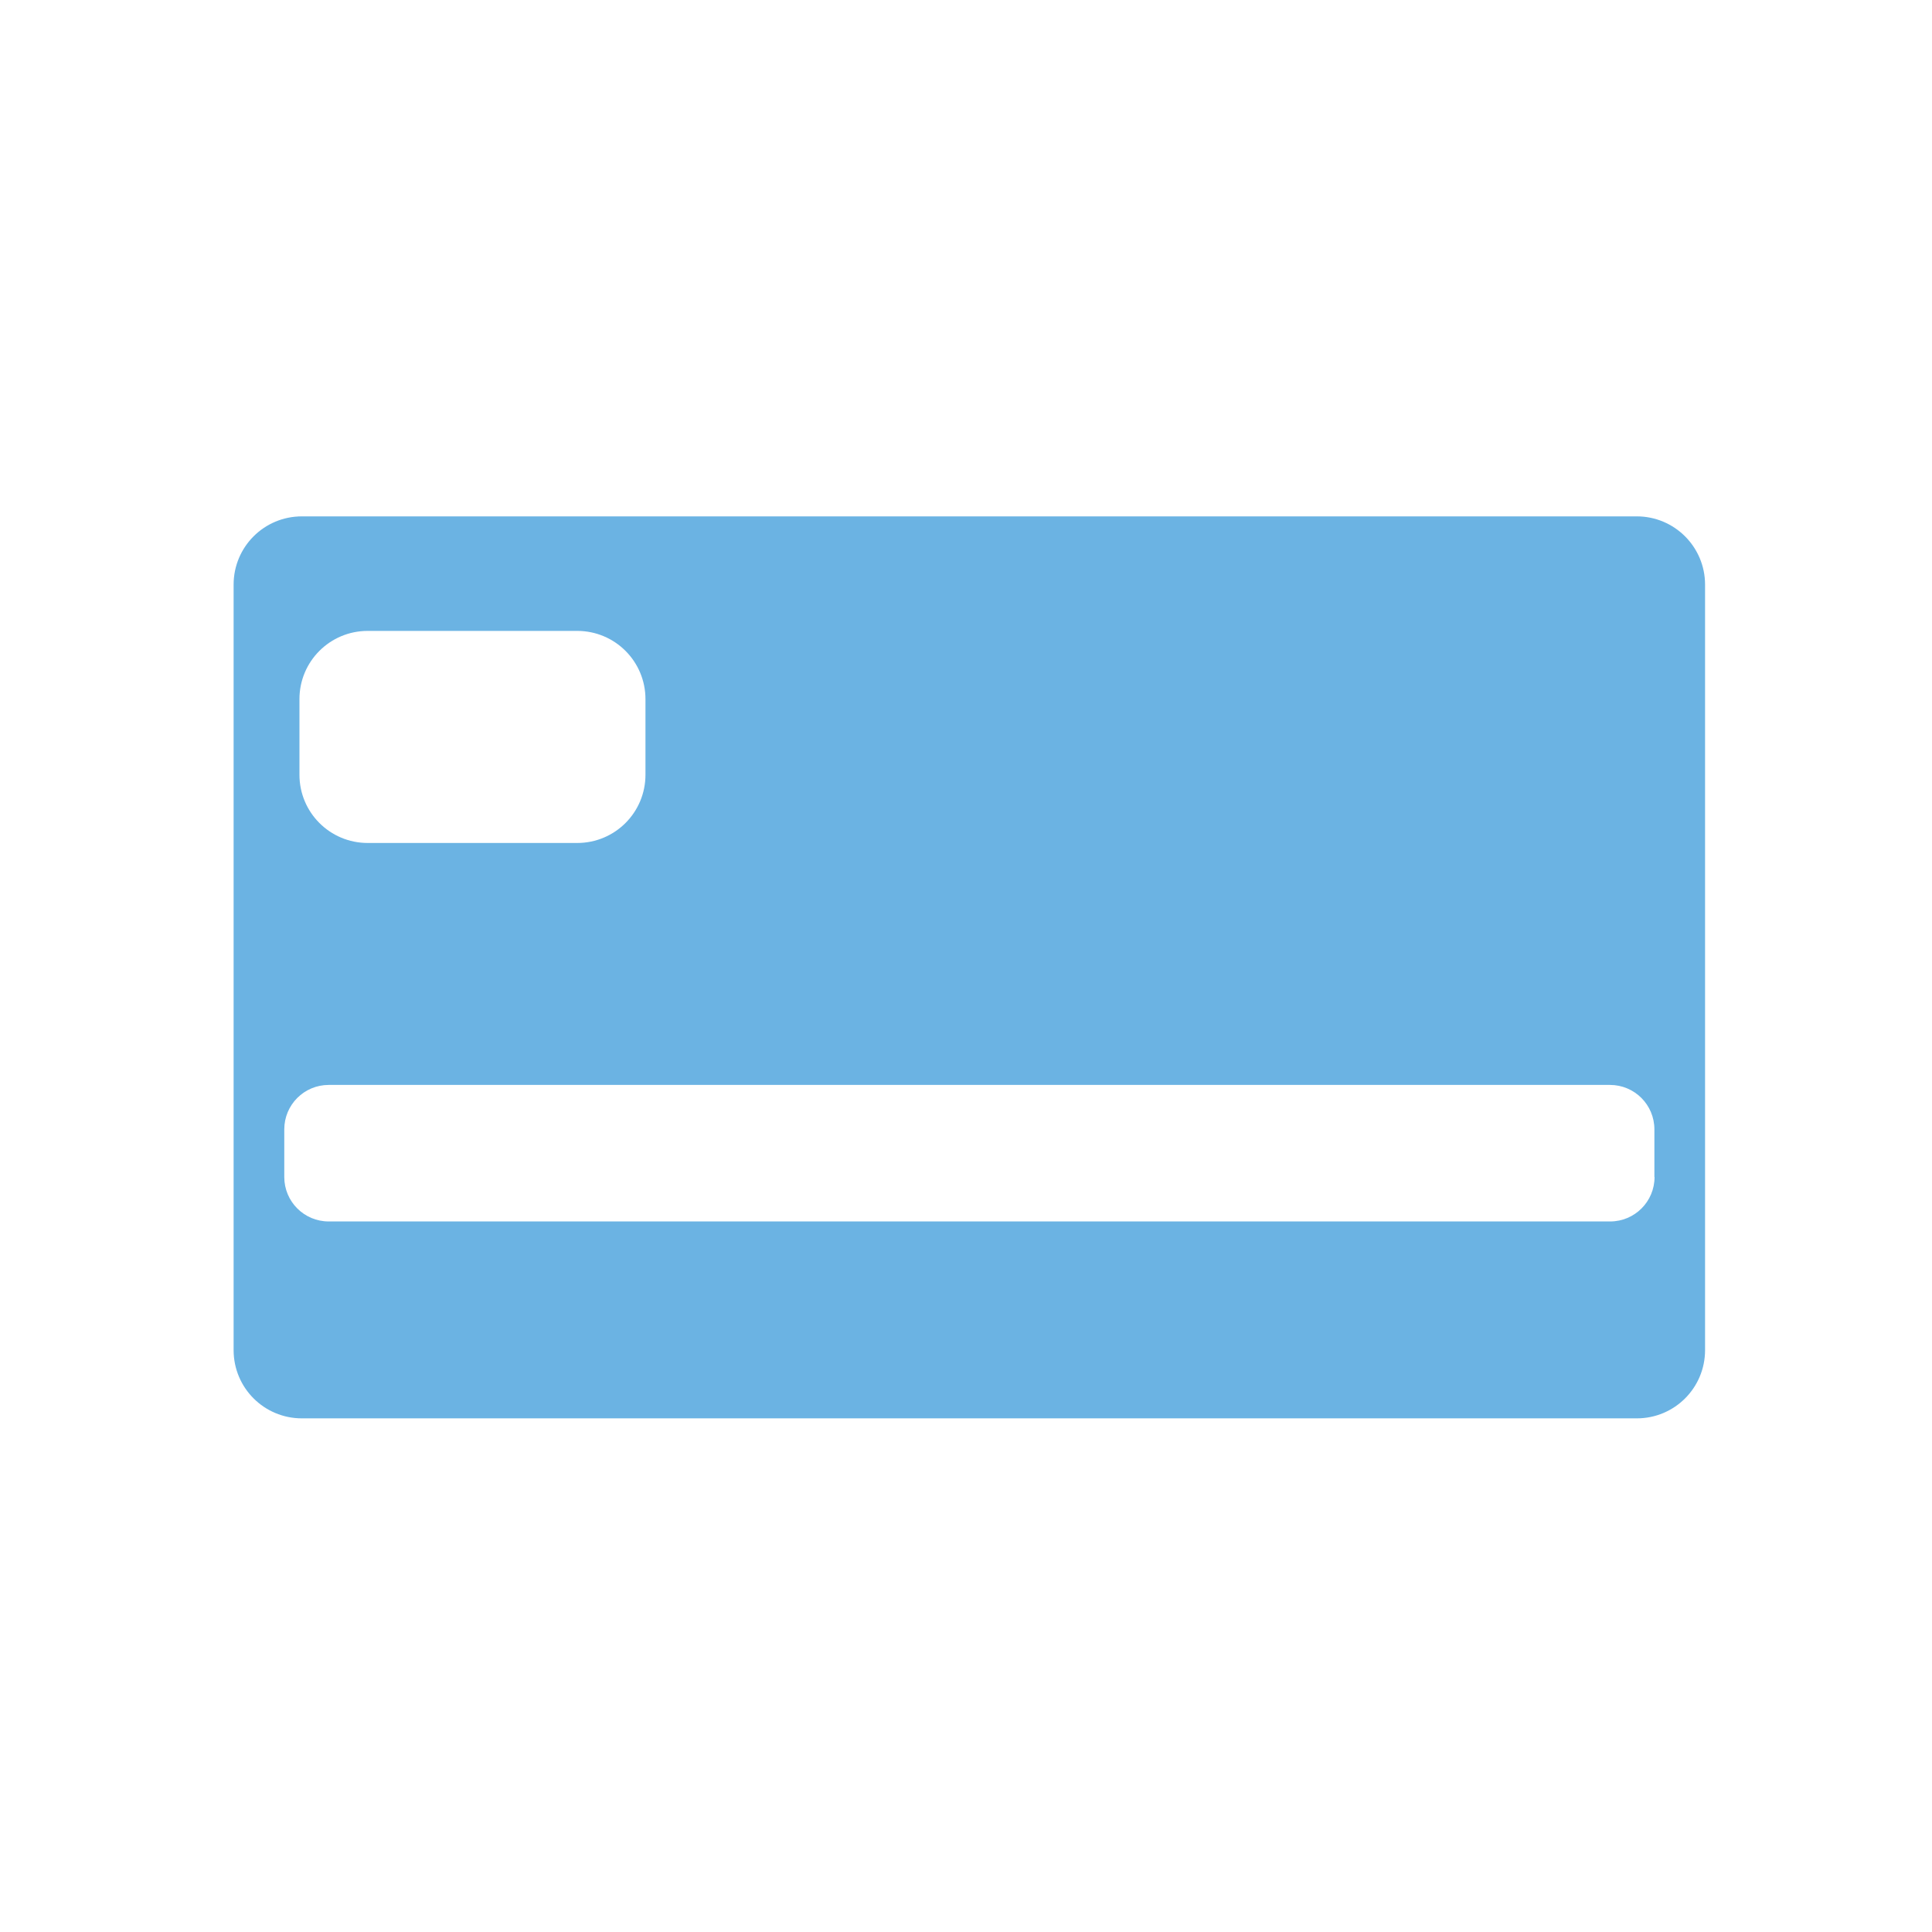 <?xml version="1.0" encoding="utf-8"?>
<!-- Generator: Adobe Illustrator 23.0.1, SVG Export Plug-In . SVG Version: 6.00 Build 0)  -->
<svg version="1.0" id="Layer_1" xmlns="http://www.w3.org/2000/svg" xmlns:xlink="http://www.w3.org/1999/xlink" x="0px" y="0px"
	 viewBox="0 0 127.36 127.36" style="enable-background:new 0 0 127.36 127.36;" xml:space="preserve">
<style type="text/css">
	.st0{fill:#6BB3E3;}
</style>
<path class="st0" d="M107.9,34.04h-88c-2.49,0-4.5,2.01-4.5,4.5V89c0,2.49,2.01,4.5,4.5,4.5h88c2.49,0,4.5-2.01,4.5-4.5V38.54
	C112.4,36.06,110.39,34.04,107.9,34.04z M19.74,46.09c0-2.49,2.01-4.5,4.5-4.5h13.81c2.49,0,4.5,2.01,4.5,4.5v4.98
	c0,2.49-2.01,4.5-4.5,4.5H24.24c-2.49,0-4.5-2.01-4.5-4.5V46.09z M109.07,77.59c0,1.62-1.31,2.93-2.93,2.93H21.67
	c-1.62,0-2.93-1.31-2.93-2.93v-3.14c0-1.62,1.31-2.93,2.93-2.93h84.46c1.62,0,2.93,1.31,2.93,2.93V77.59z"/>
</svg>
